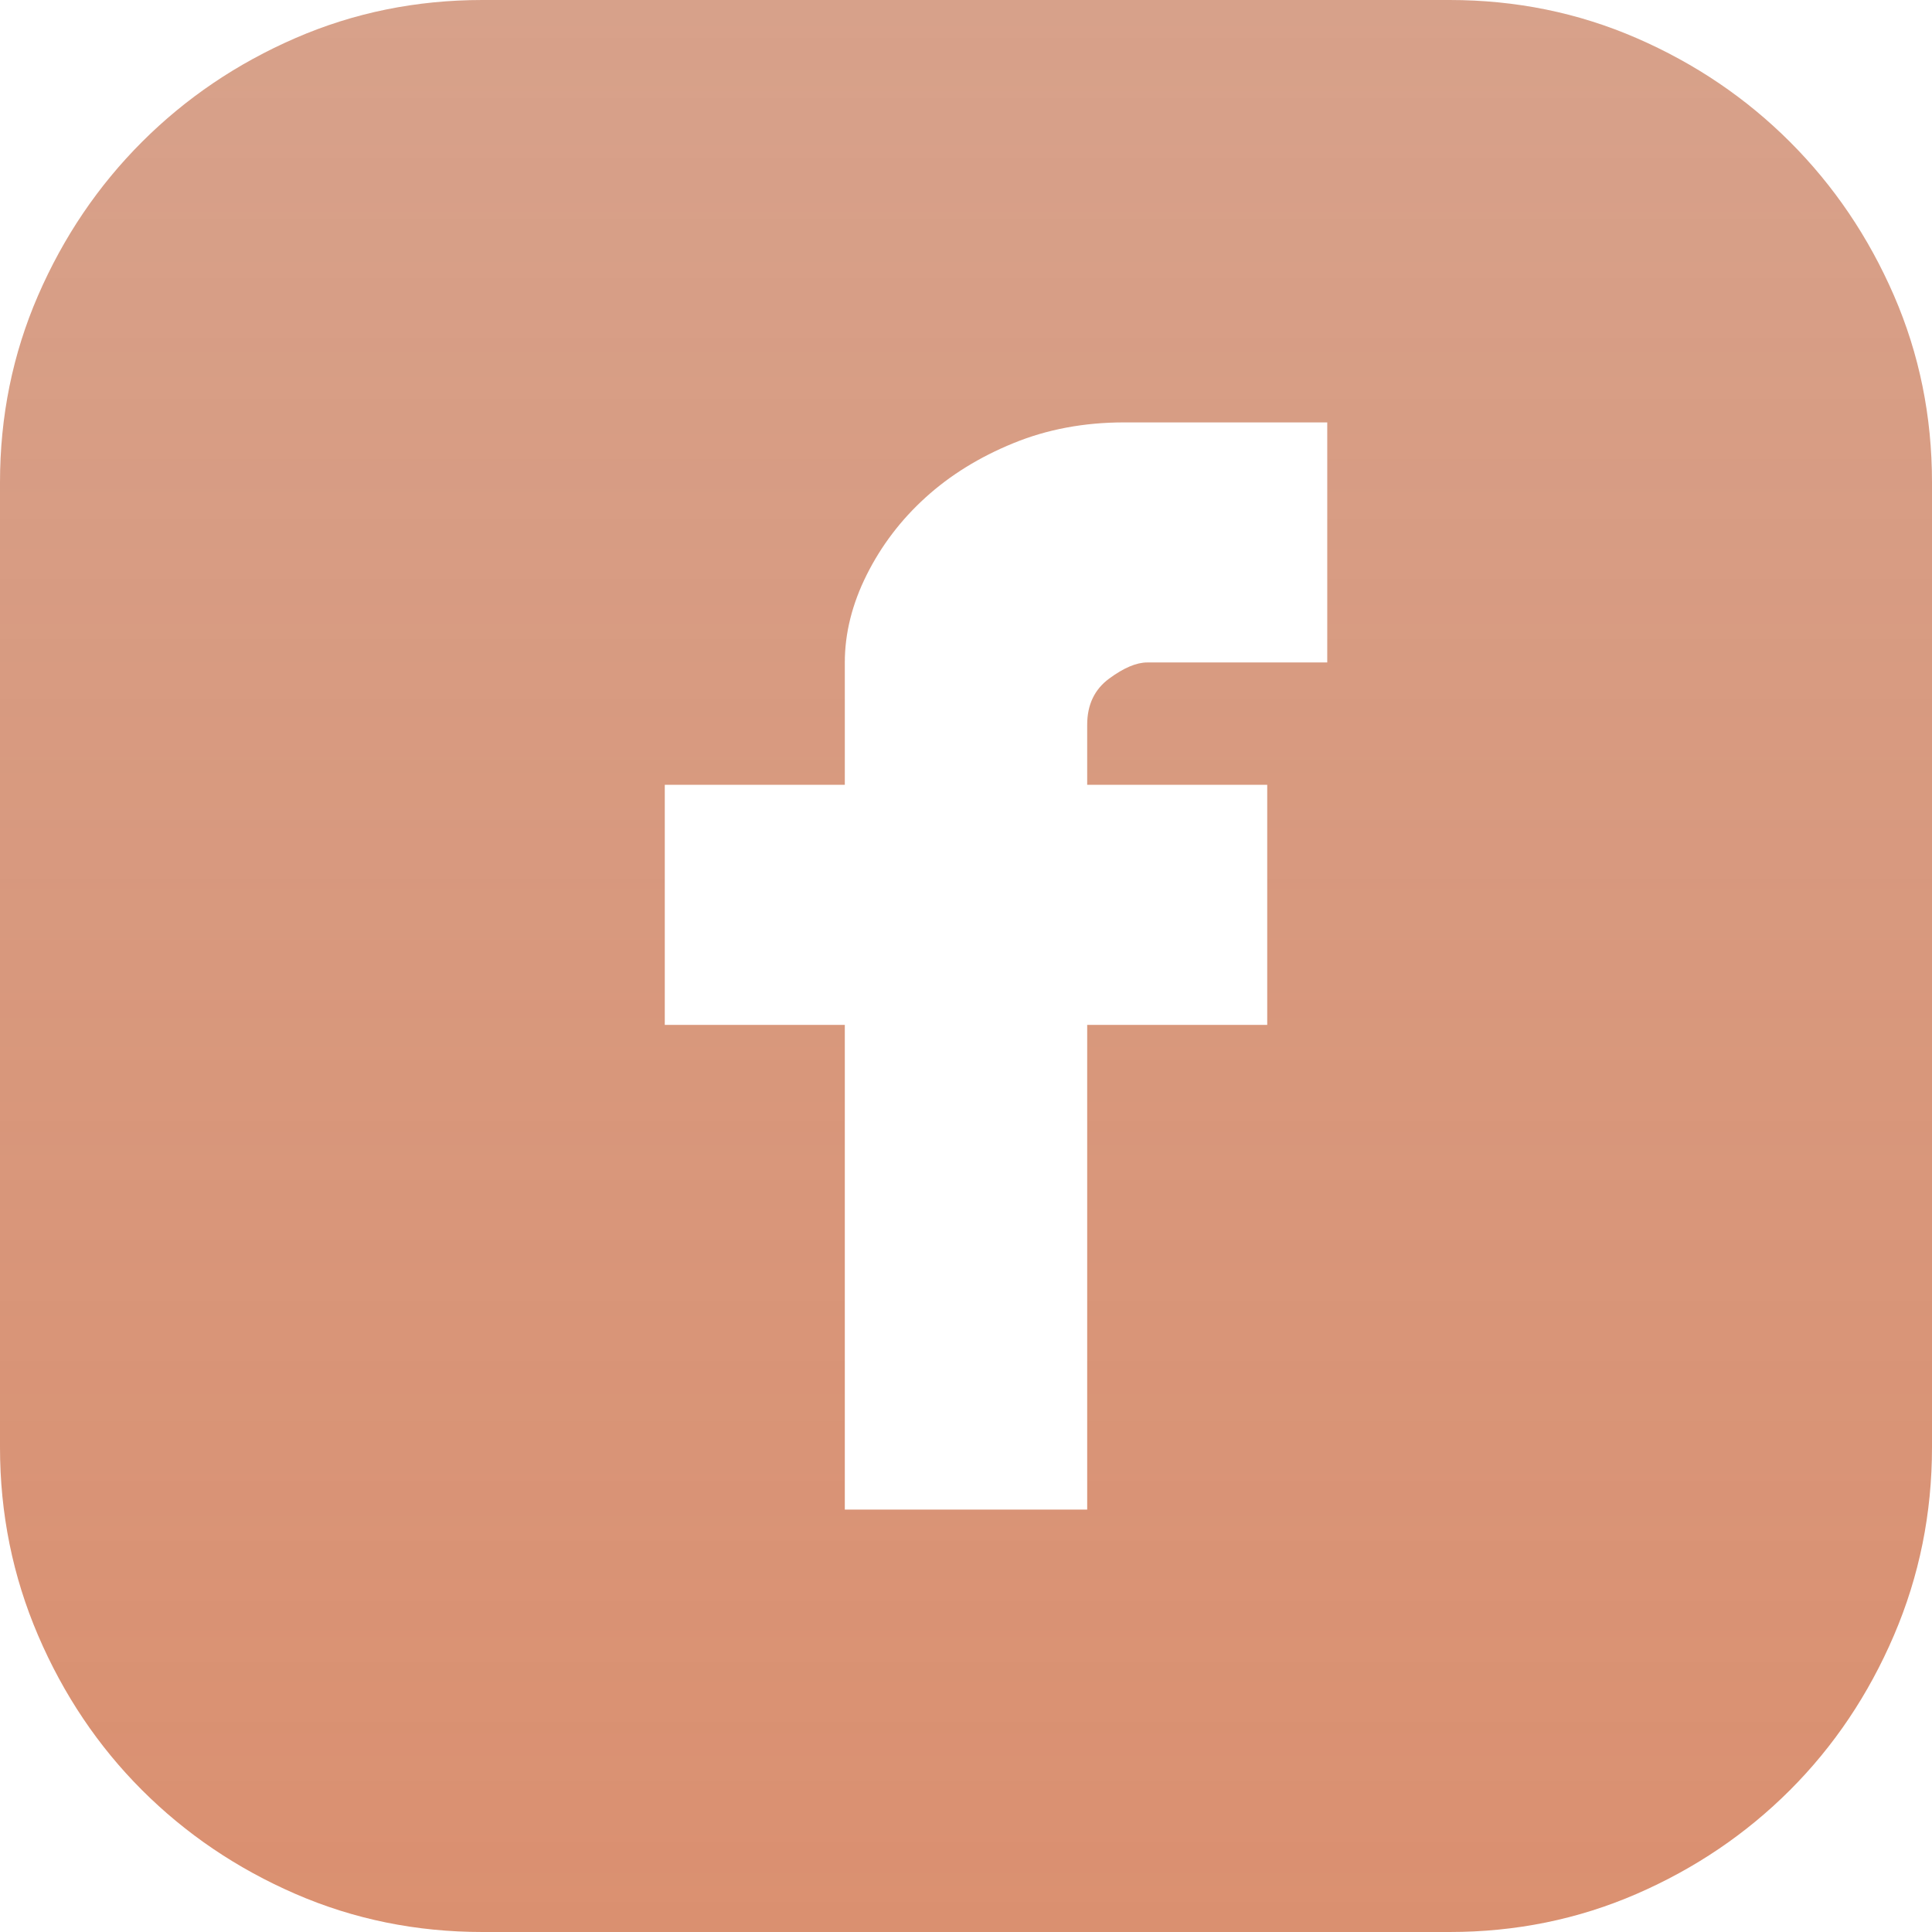 <svg width="55" height="55" viewBox="0 0 55 55" fill="none" xmlns="http://www.w3.org/2000/svg">
<path d="M41.266 0C43.15 0 44.924 0.361 46.589 1.084C48.254 1.807 49.71 2.793 50.959 4.041C52.207 5.29 53.193 6.746 53.916 8.411C54.639 10.076 55 11.85 55 13.734V41.201C55 43.084 54.639 44.87 53.916 46.556C53.193 48.243 52.207 49.71 50.959 50.959C49.71 52.207 48.254 53.193 46.589 53.916C44.924 54.639 43.15 55 41.266 55H13.734C11.85 55 10.076 54.639 8.411 53.916C6.746 53.193 5.29 52.207 4.041 50.959C2.793 49.71 1.807 48.243 1.084 46.556C0.361 44.87 0 43.084 0 41.201V13.734C0 11.85 0.361 10.076 1.084 8.411C1.807 6.746 2.793 5.29 4.041 4.041C5.29 2.793 6.746 1.807 8.411 1.084C10.076 0.361 11.85 0 13.734 0H41.266ZM37.784 12.025H32.001C30.862 12.025 29.811 12.222 28.847 12.617C27.883 13.011 27.051 13.525 26.35 14.161C25.649 14.796 25.091 15.53 24.674 16.362C24.258 17.194 24.05 18.027 24.05 18.859V22.342H18.925V29.176H24.05V42.975H30.95V29.176H36.075V22.342H30.95V20.633C30.95 20.064 31.158 19.626 31.574 19.319C31.99 19.012 32.352 18.859 32.658 18.859H37.784V12.025Z" fill="url(#paint0_linear_35_118)" fill-opacity="0.6"/>
<defs>
<linearGradient id="paint0_linear_35_118" x1="27.5" y1="0" x2="27.5" y2="55" gradientUnits="userSpaceOnUse">
<stop stop-color="#AB3909" stop-opacity="0.79"/>
<stop offset="1" stop-color="#C24611"/>
</linearGradient>
</defs>
</svg>
